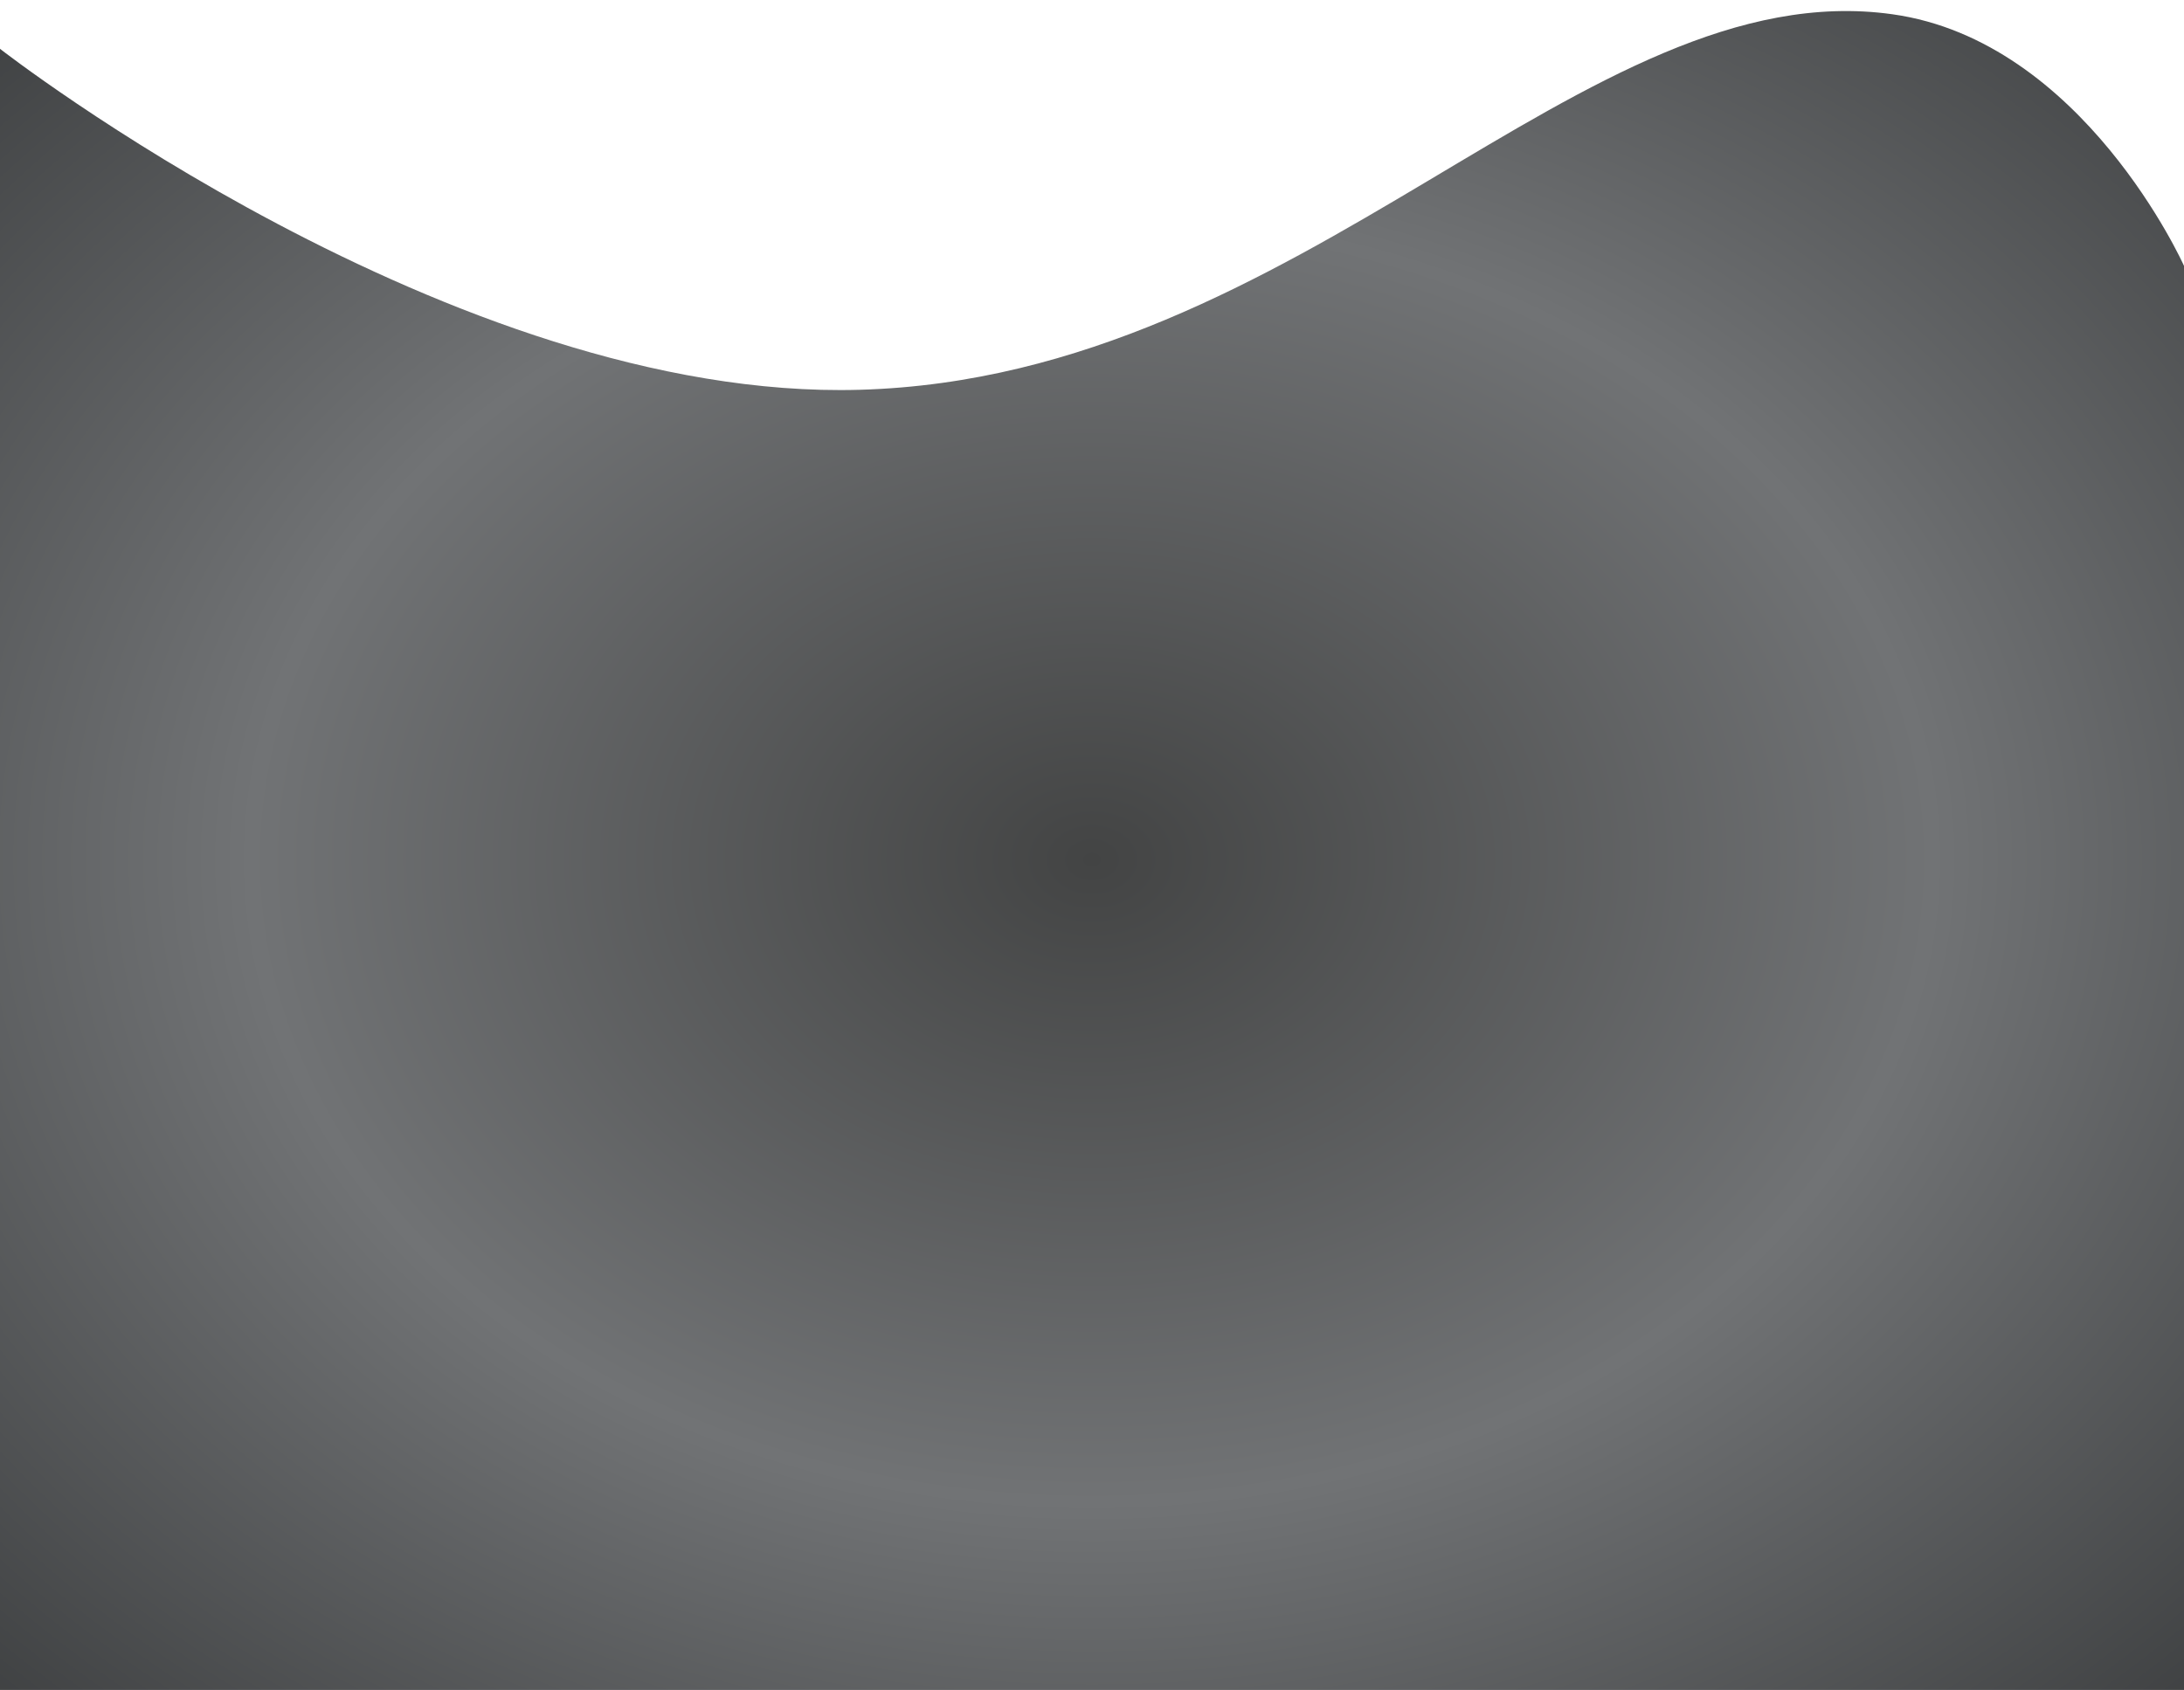 <?xml version="1.0" encoding="utf-8"?>
<!-- Generator: Adobe Illustrator 18.1.1, SVG Export Plug-In . SVG Version: 6.00 Build 0)  -->
<svg version="1.1" id="Layer_1" xmlns="http://www.w3.org/2000/svg" xmlns:xlink="http://www.w3.org/1999/xlink" x="0px" y="0px"
	 viewBox="262.3 0 1395.4 1080" enable-background="new 262.3 0 1395.4 1080" xml:space="preserve">
<radialGradient id="SVGID_1_" cx="0.5" cy="1079.5" r="0.866" gradientTransform="matrix(1395.389 0 0 -1080 262.306 1166407.125)" gradientUnits="userSpaceOnUse">
	<stop  offset="0" style="stop-color:#434444"/>
	<stop  offset="0.441" style="stop-color:#717375"/>
	<stop  offset="1" style="stop-color:#27292A"/>
</radialGradient>
<path fill="url(#SVGID_1_)" d="M262.3,31.2c0,0,289.1,225.4,549.4,217.9C1096,241,1274.6-18.4,1471.3,9.1
	c122.1,17,186.4,160.8,186.4,160.8V1087H262.3V31.2z"/>
</svg>
